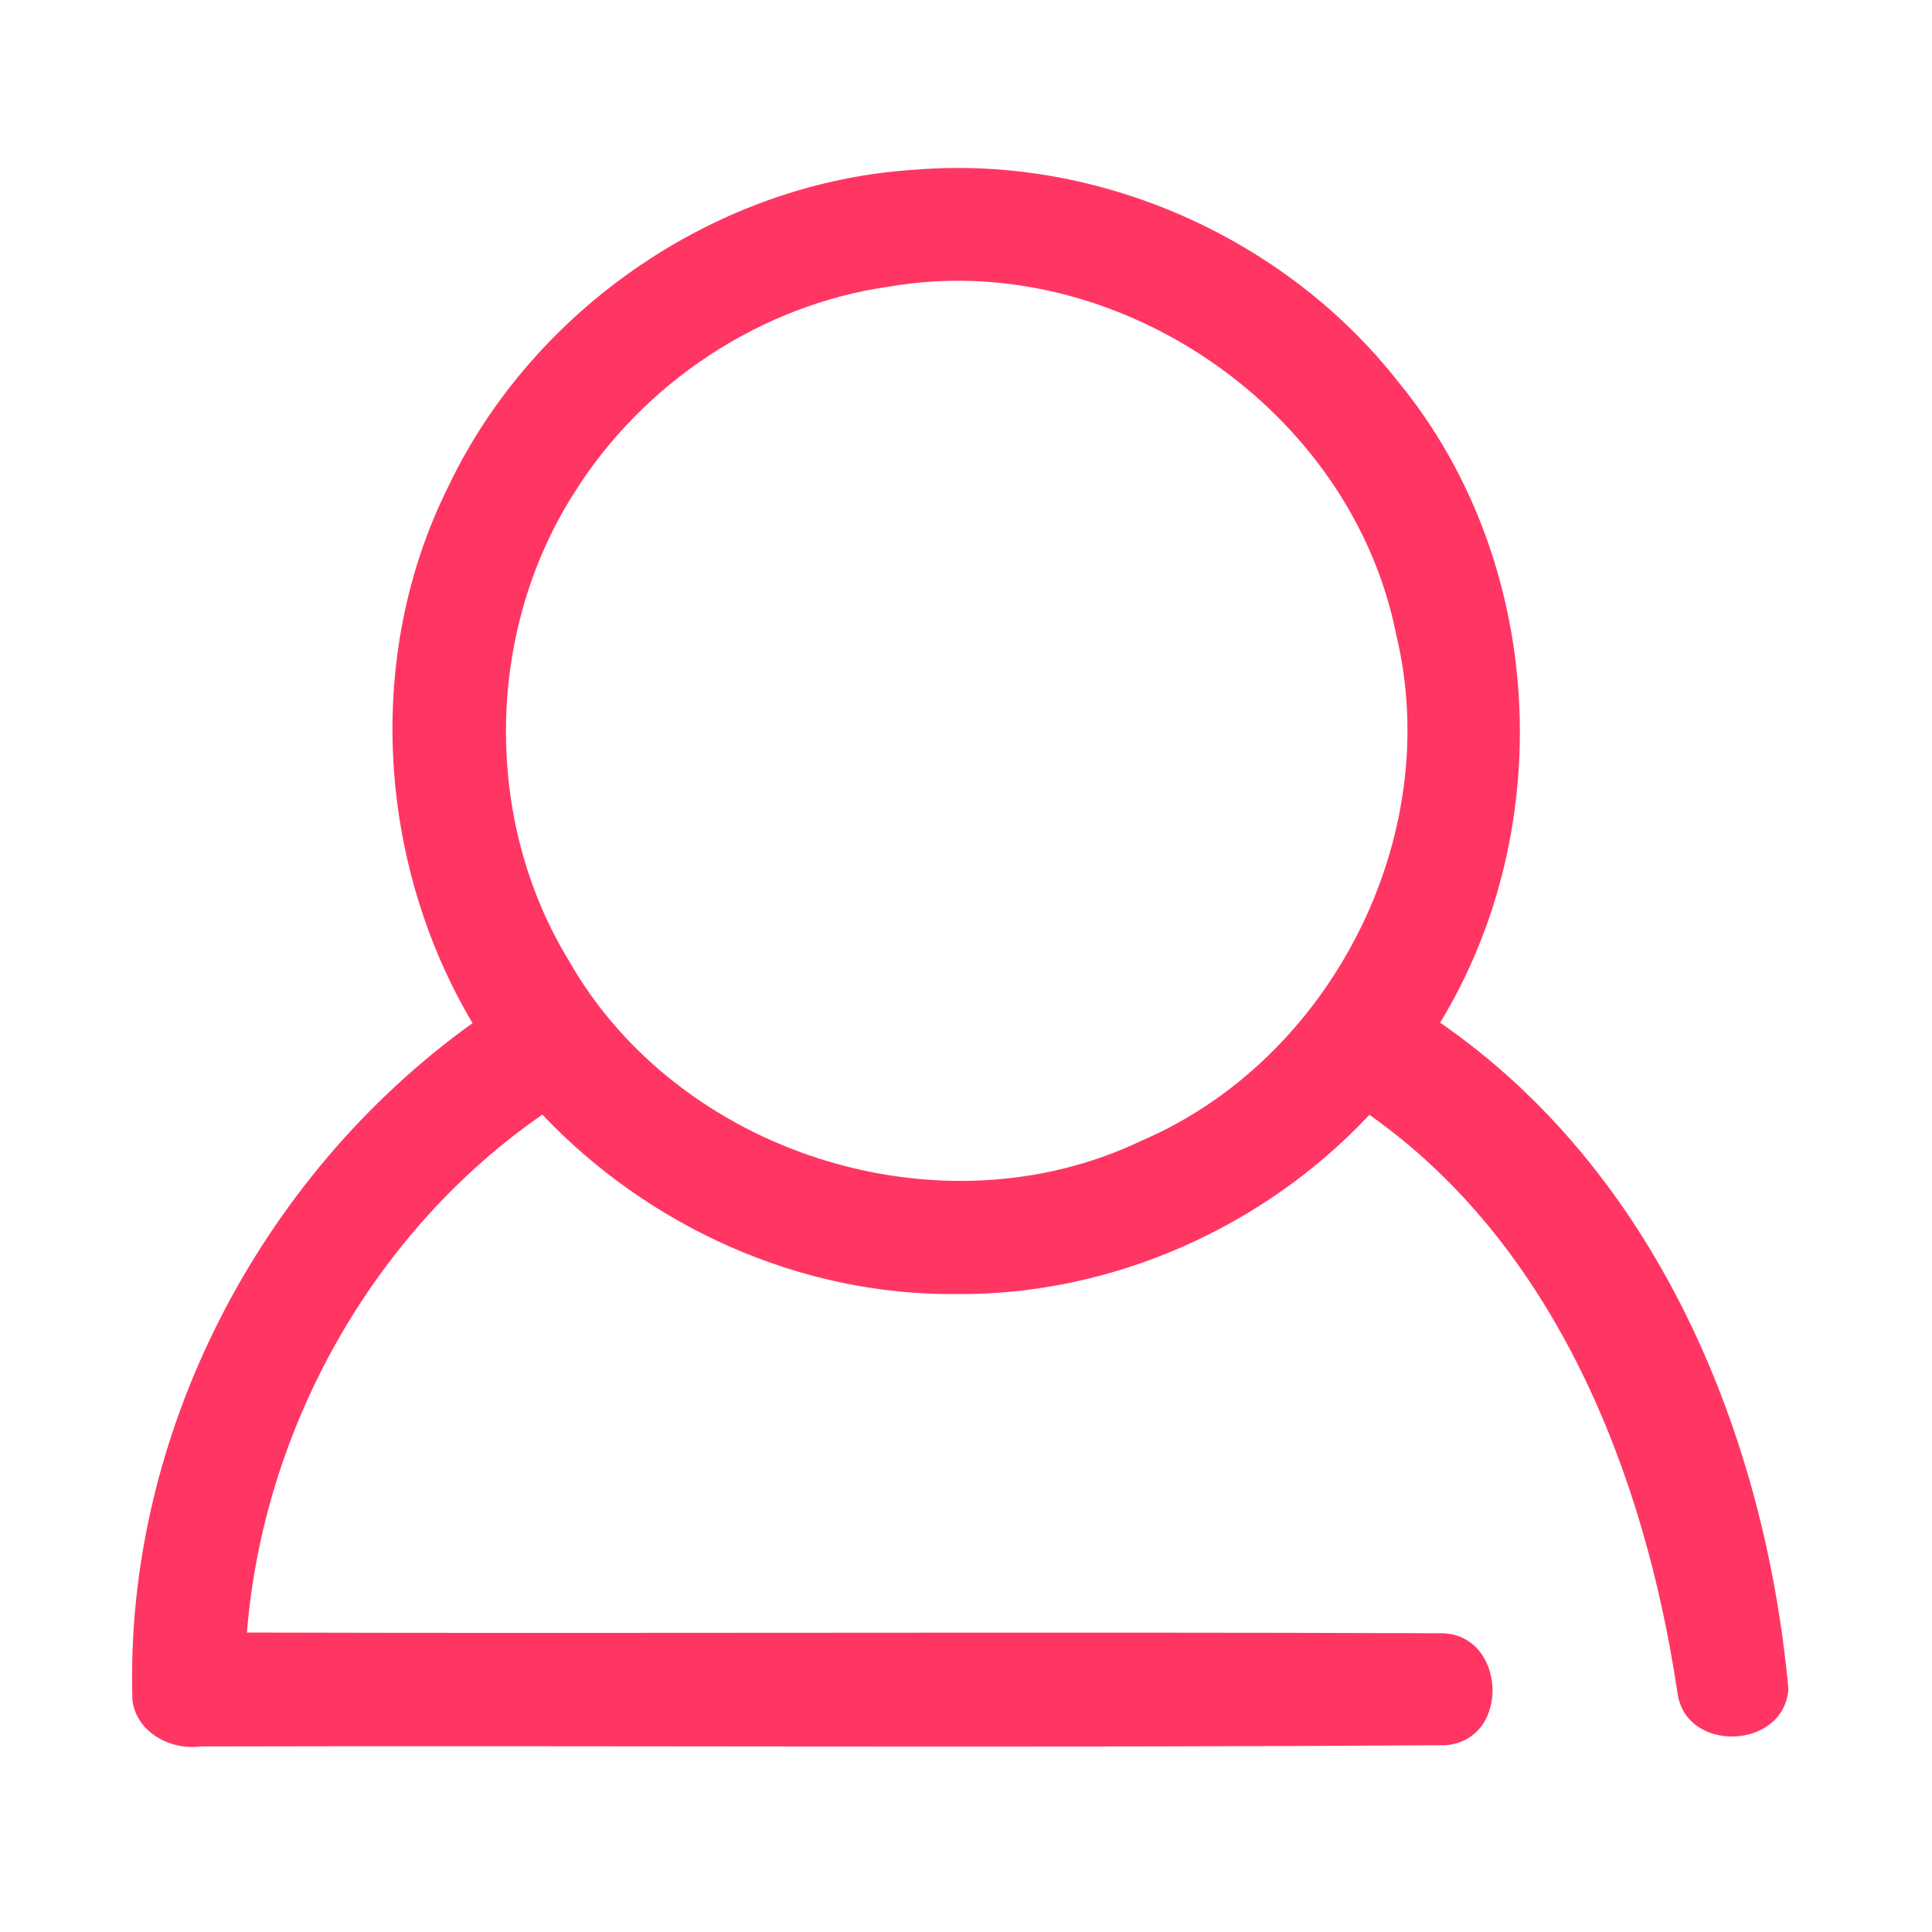 <?xml version="1.0" encoding="UTF-8" ?>
<!DOCTYPE svg PUBLIC "-//W3C//DTD SVG 1.1//EN" "http://www.w3.org/Graphics/SVG/1.1/DTD/svg11.dtd">
<svg width="192pt" height="192pt" viewBox="0 0 192 192" version="1.1" xmlns="http://www.w3.org/2000/svg">
<g id="#ff3663ff">
<path fill="#ff3663" opacity="1.00" d=" M 44.52 48.42 C 52.96 30.63 71.35 18.04 91.03 16.86 C 109.23 15.39 127.76 23.63 138.99 37.99 C 153.49 55.66 154.96 82.18 143.12 101.63 C 164.67 116.53 175.40 142.51 177.73 167.86 C 177.28 173.94 167.41 174.25 166.69 168.14 C 163.45 146.48 154.58 123.81 136.09 110.79 C 125.59 122.01 110.40 128.76 95.00 128.60 C 79.57 128.76 64.46 121.93 53.90 110.77 C 37.09 122.40 26.18 141.91 24.54 162.24 C 64.04 162.35 103.54 162.16 143.04 162.31 C 149.68 162.14 150.28 172.96 143.62 173.44 C 102.41 173.71 61.18 173.46 19.95 173.56 C 16.95 173.96 13.57 172.17 13.16 168.97 C 12.34 142.76 25.73 116.90 46.96 101.68 C 37.50 85.73 36.21 65.11 44.52 48.42 M 88.38 28.48 C 75.58 30.28 63.86 38.09 57.03 49.04 C 48.25 62.81 48.00 81.48 56.51 95.43 C 67.40 114.63 93.42 122.92 113.38 113.39 C 132.27 105.32 143.59 83.13 138.76 63.11 C 134.35 40.71 110.91 24.60 88.38 28.48 Z" />
</g>
</svg>
